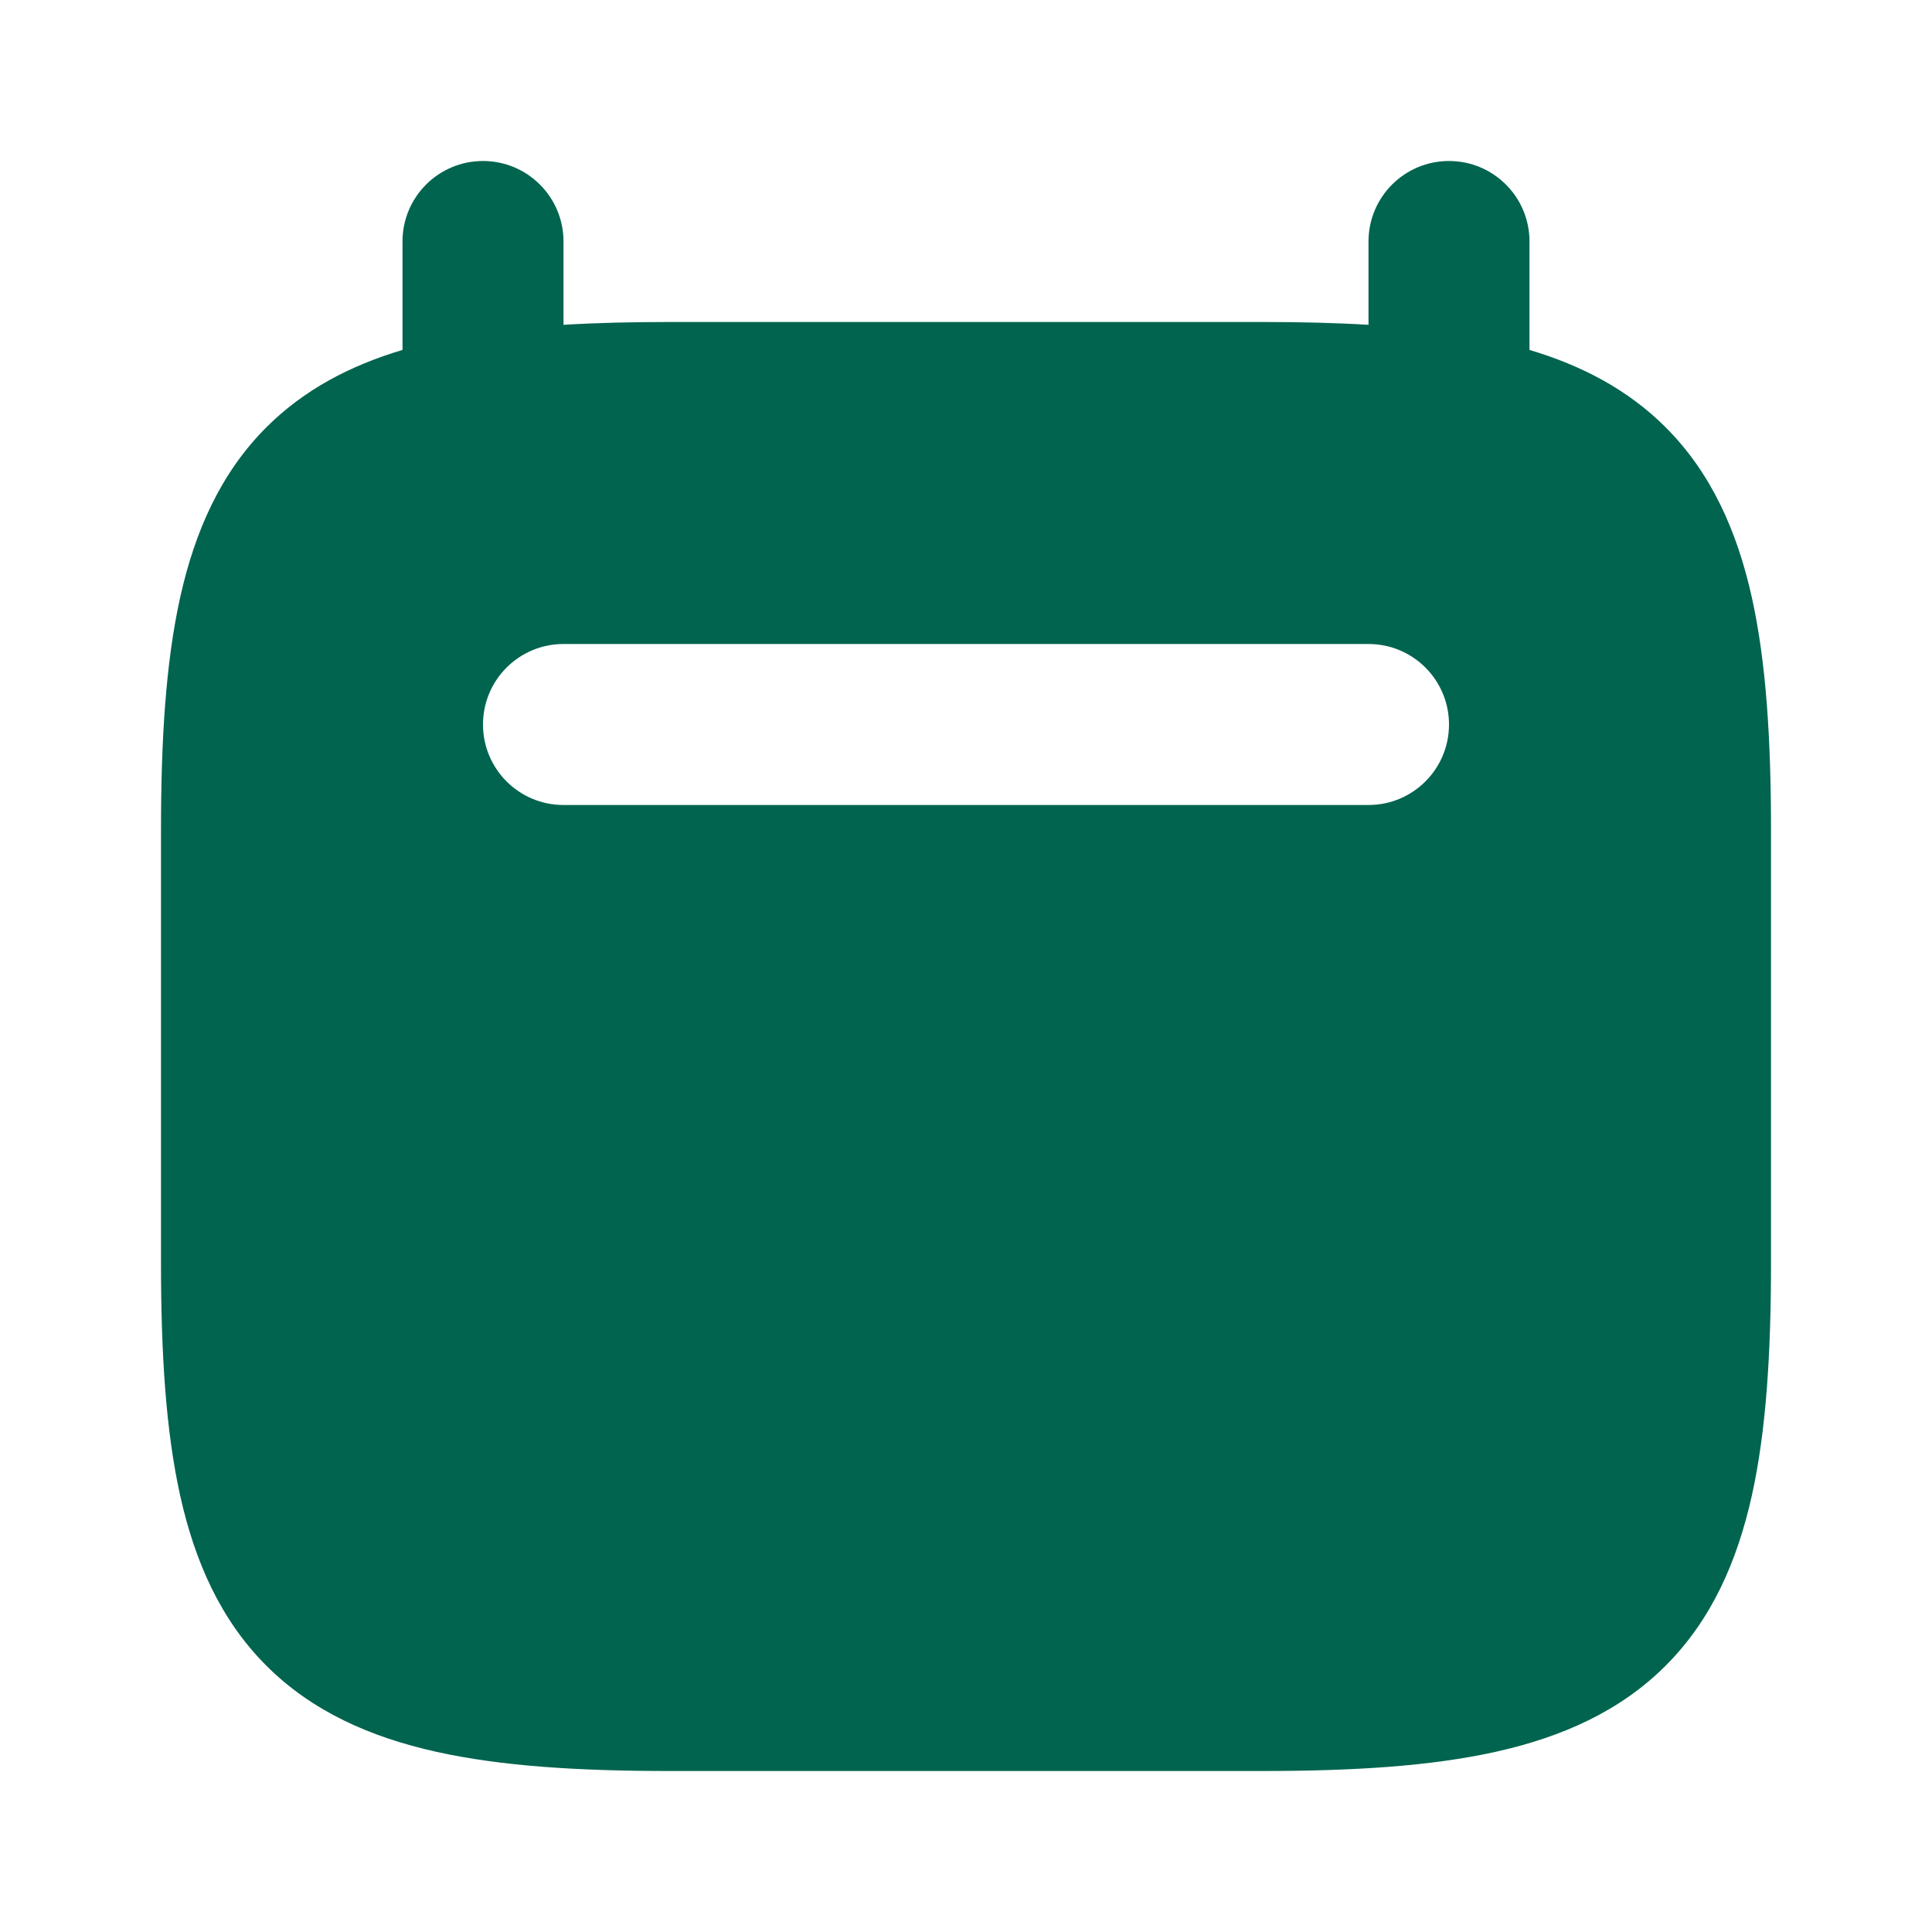 <svg width="48" height="48" viewBox="0 0 48 48" fill="none" xmlns="http://www.w3.org/2000/svg">
<path fill-rule="evenodd" clip-rule="evenodd" d="M10 6V8.694C8.702 9.081 7.553 9.681 6.617 10.617C5.484 11.75 4.843 13.195 4.477 14.839C4.117 16.46 4 18.391 4 20.624V31.376C4 33.609 4.117 35.54 4.477 37.161C4.843 38.805 5.484 40.25 6.617 41.383C7.75 42.516 9.195 43.157 10.839 43.523C12.46 43.883 14.391 44 16.624 44H31.376C33.609 44 35.54 43.883 37.161 43.523C38.805 43.157 40.25 42.516 41.383 41.383C42.516 40.25 43.157 38.805 43.523 37.161C43.883 35.54 44 33.609 44 31.376V20.624C44 18.391 43.883 16.46 43.523 14.839C43.157 13.195 42.516 11.75 41.383 10.617C40.447 9.681 39.298 9.081 38 8.694V6C38 4.895 37.105 4 36 4C34.895 4 34 4.895 34 6V8.07C33.178 8.02 32.303 8 31.376 8H16.624C15.697 8 14.822 8.02 14 8.07V6C14 4.895 13.105 4 12 4C10.895 4 10 4.895 10 6ZM12 18C12 16.895 12.895 16 14 16H34C35.105 16 36 16.895 36 18C36 19.105 35.105 20 34 20H14C12.895 20 12 19.105 12 18Z" fill="#00644F"/>
</svg>
